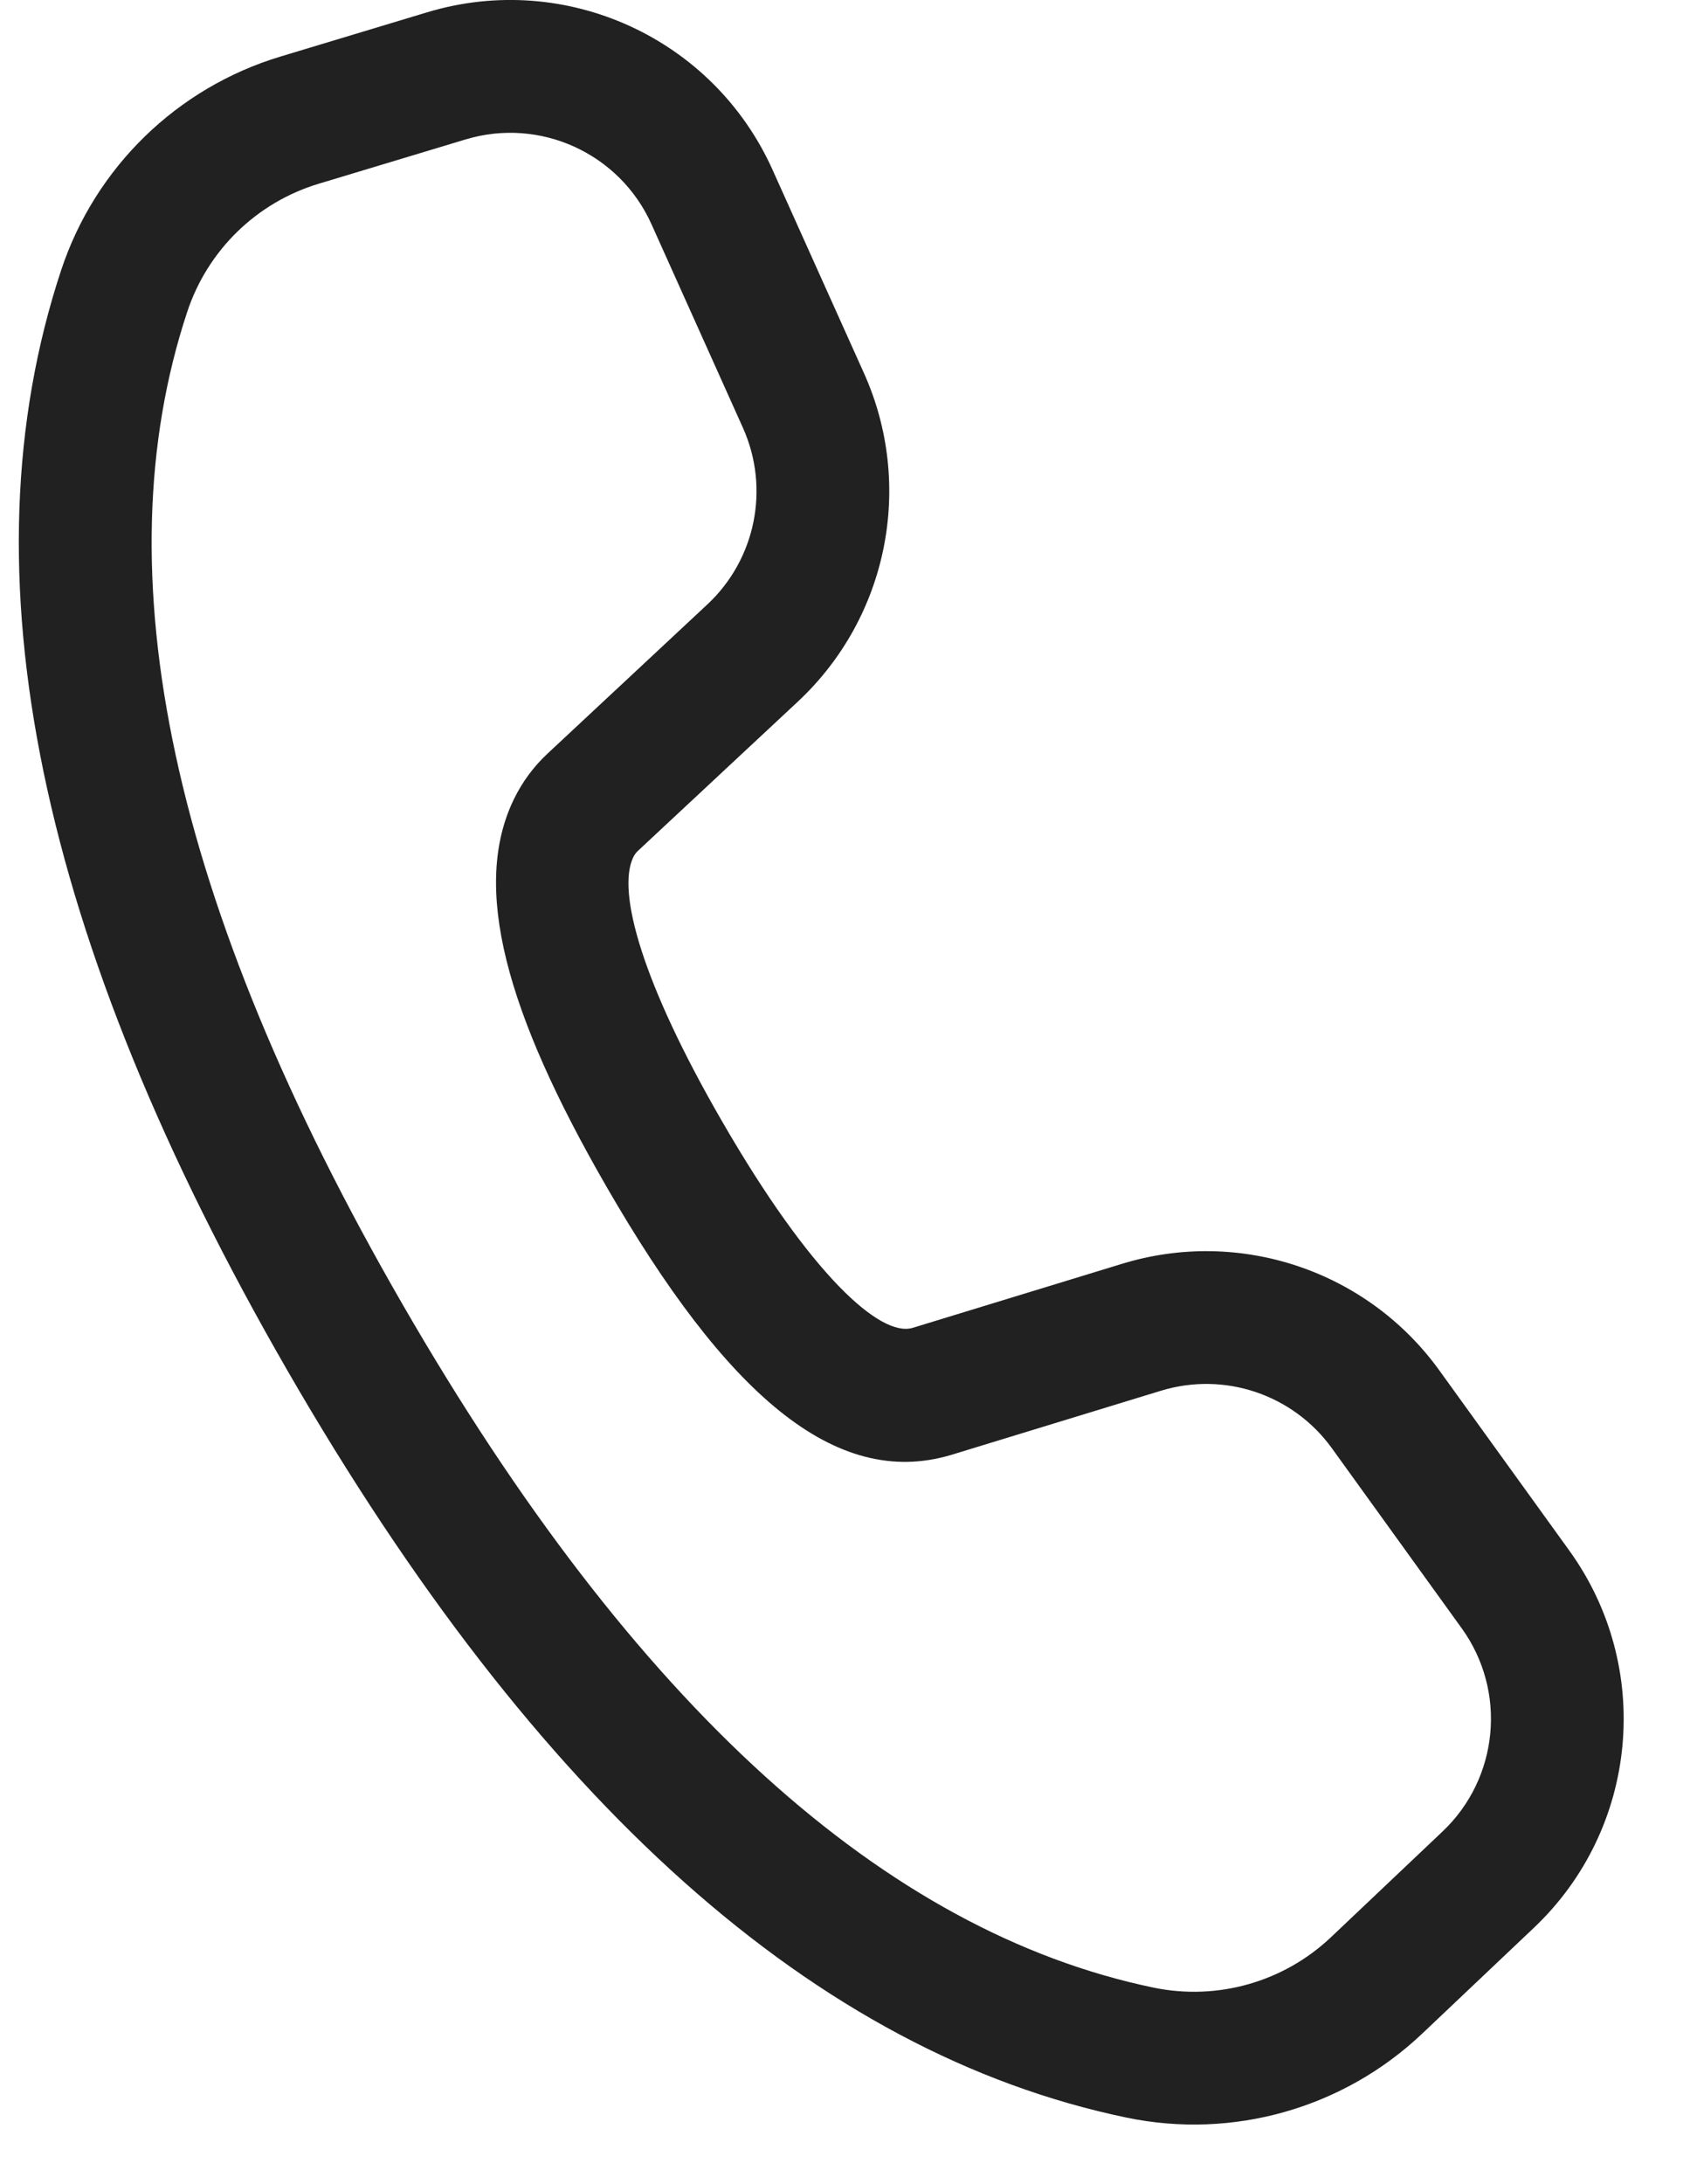 <svg width="24" height="31" viewBox="0 0 24 31" fill="none" xmlns="http://www.w3.org/2000/svg">
<path d="M3.982 0.803L6.068 0.174C8.032 -0.418 10.13 0.539 10.971 2.41L12.27 5.298C12.986 6.892 12.608 8.766 11.33 9.959L9.062 12.074C9.034 12.1 9.011 12.131 8.994 12.165C8.757 12.65 9.116 13.945 10.247 15.903C11.52 18.109 12.505 18.983 12.96 18.847L15.937 17.937C17.608 17.426 19.42 18.035 20.442 19.453L22.286 22.008C23.483 23.667 23.268 25.956 21.783 27.362L20.197 28.864C19.077 29.925 17.508 30.37 15.998 30.056C11.579 29.137 7.619 25.579 4.086 19.46C0.55 13.335 -0.551 8.122 0.869 3.833C1.352 2.376 2.513 1.246 3.982 0.803ZM4.526 2.608C3.645 2.873 2.948 3.552 2.659 4.426C1.435 8.121 2.426 12.815 5.719 18.517C9.008 24.215 12.573 27.419 16.381 28.211C17.288 28.399 18.229 28.132 18.901 27.496L20.487 25.994C21.286 25.236 21.402 24.004 20.758 23.111L18.914 20.555C18.363 19.792 17.388 19.464 16.488 19.739L13.505 20.651C11.853 21.143 10.301 19.767 8.614 16.845C7.186 14.372 6.69 12.585 7.301 11.337C7.419 11.096 7.58 10.878 7.777 10.695L10.044 8.58C10.733 7.938 10.936 6.929 10.55 6.071L9.252 3.183C8.799 2.175 7.669 1.66 6.612 1.979L4.526 2.608Z" fill="#212121"/>
</svg>

